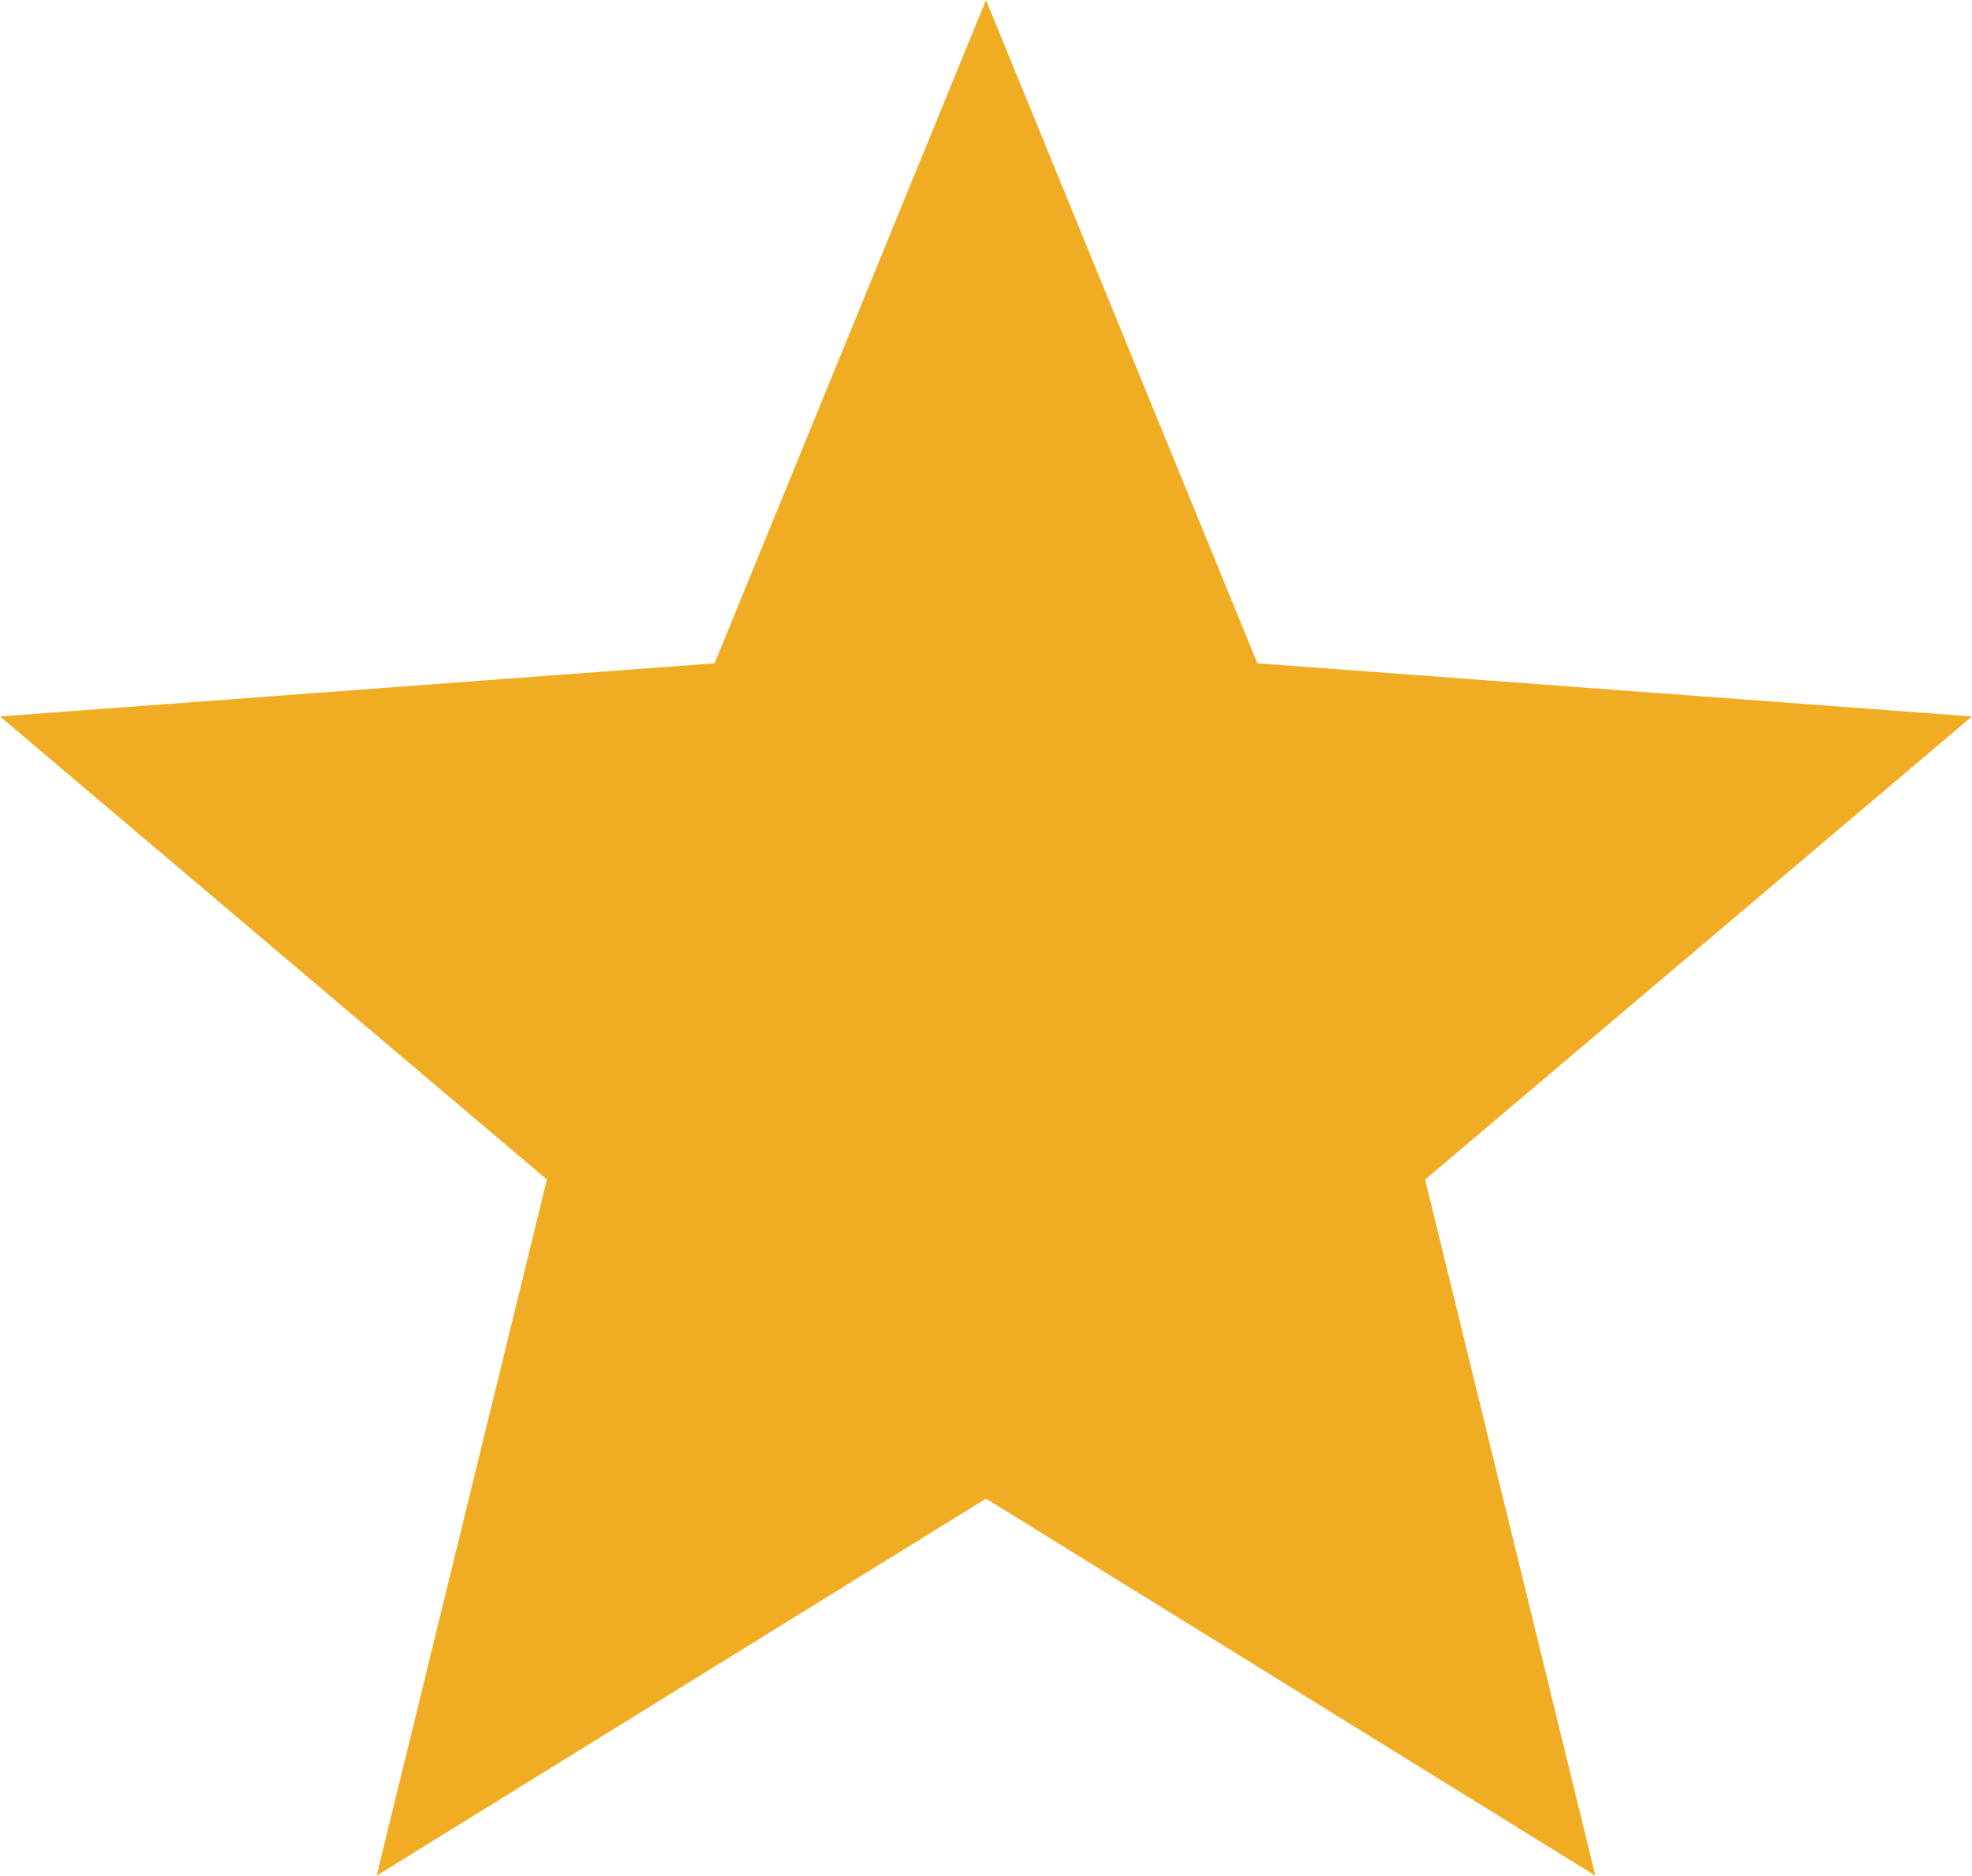 <?xml version="1.0" encoding="utf-8"?>
<svg version="1.1" id="Layer_1" xmlns="http://www.w3.org/2000/svg" 
     xmlns:xlink="http://www.w3.org/1999/xlink" x="0px" y="0px" 
     width="122.88px" height="116.864px" viewBox="0 0 122.88 116.864" 
     enable-background="new 0 0 122.88 116.864" xml:space="preserve">
  <g>
    <polygon fill="#F0AD24" fill-rule="evenodd" clip-rule="evenodd" 
             points="61.44,0 78.351,41.326 122.88,44.638 
                     88.803,73.491 99.412,116.864 61.44,93.371 
                     23.468,116.864 34.078,73.491 0,44.638 
                     44.529,41.326 61.44,0"/>
  </g>
</svg>